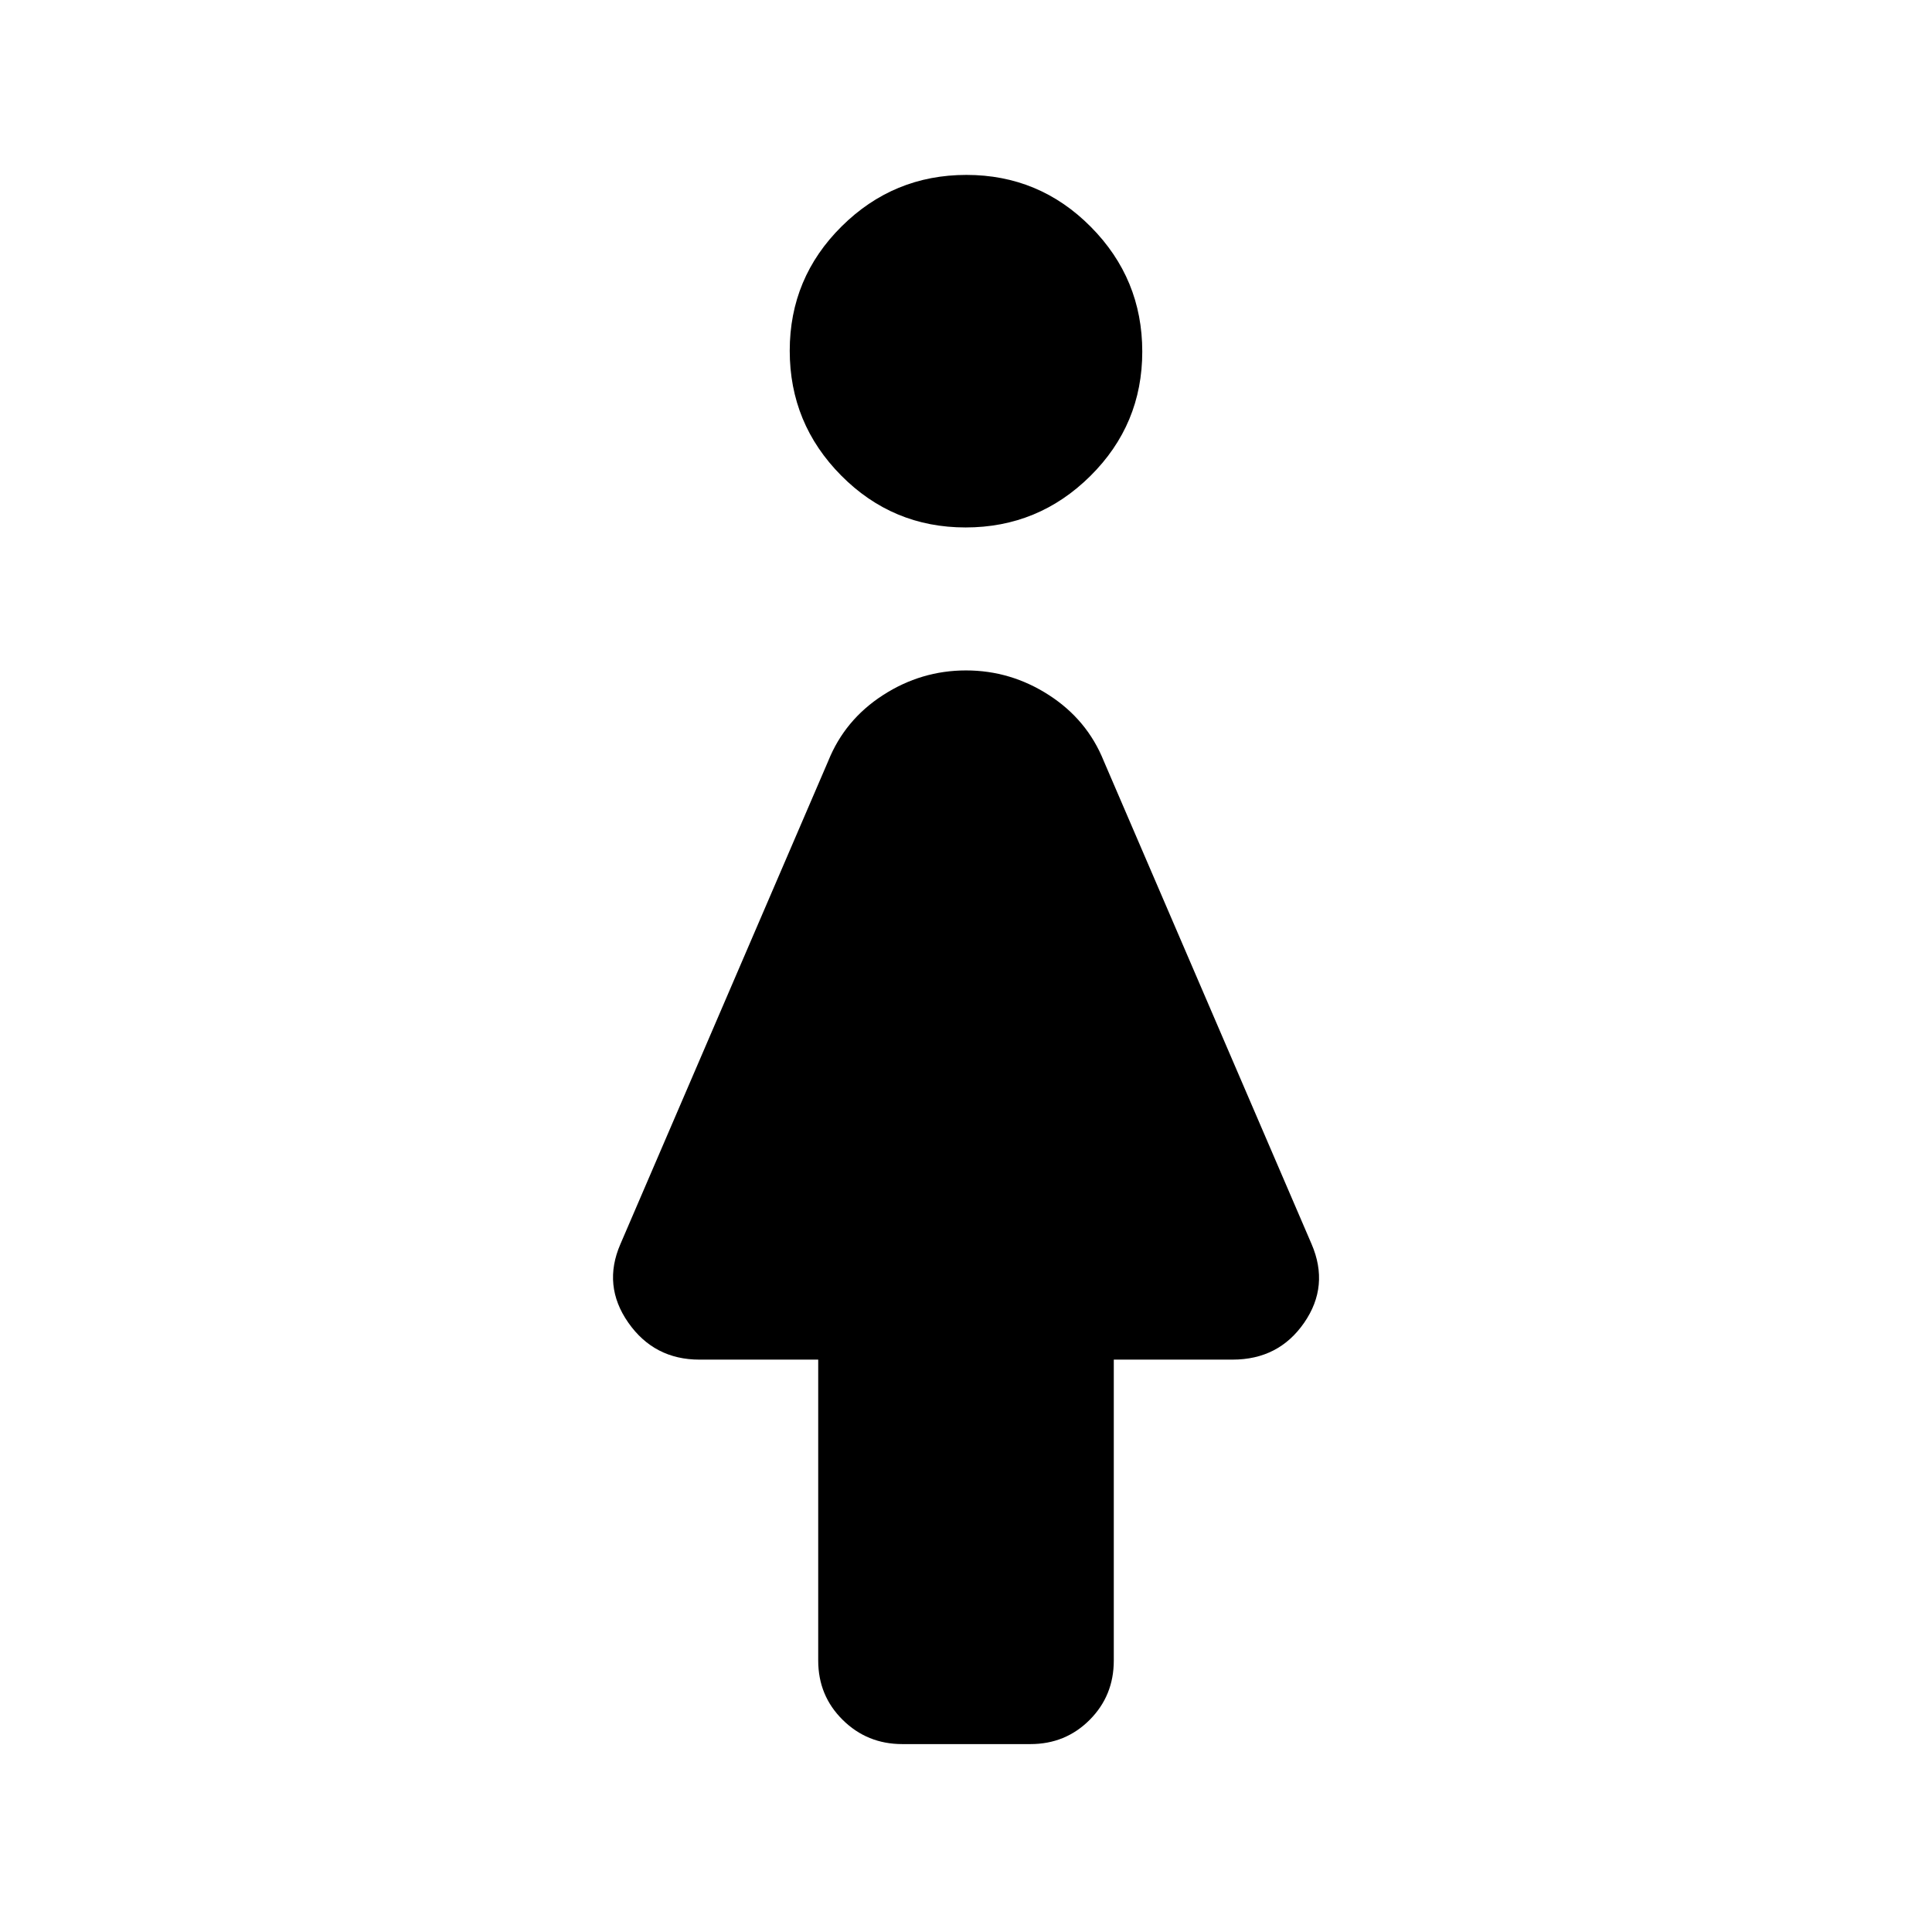 <svg xmlns="http://www.w3.org/2000/svg" height="20" viewBox="0 -960 960 960" width="20"><path d="M406.565-134.87v-149.543h-59.021q-22.502 0-35.36-18.391-12.858-18.392-3.901-39.022l103.282-240.087q8.23-20.442 27.213-32.699Q457.761-626.87 480-626.87t41.222 12.258q18.983 12.257 27.213 32.699l103.282 240.087q8.957 20.812-3.701 39.113-12.658 18.3-35.56 18.3h-59.021v149.543q0 17.453-11.999 29.477-11.999 12.023-29.414 12.023h-63.694q-17.415 0-29.589-12.023-12.174-12.024-12.174-29.477Zm73.219-563.043q-36.219 0-61.795-25.792t-25.576-62.011q0-36.219 25.792-61.795t62.011-25.576q36.219 0 61.795 25.792t25.576 62.011q0 36.219-25.792 61.795t-62.011 25.576Z"/></svg>